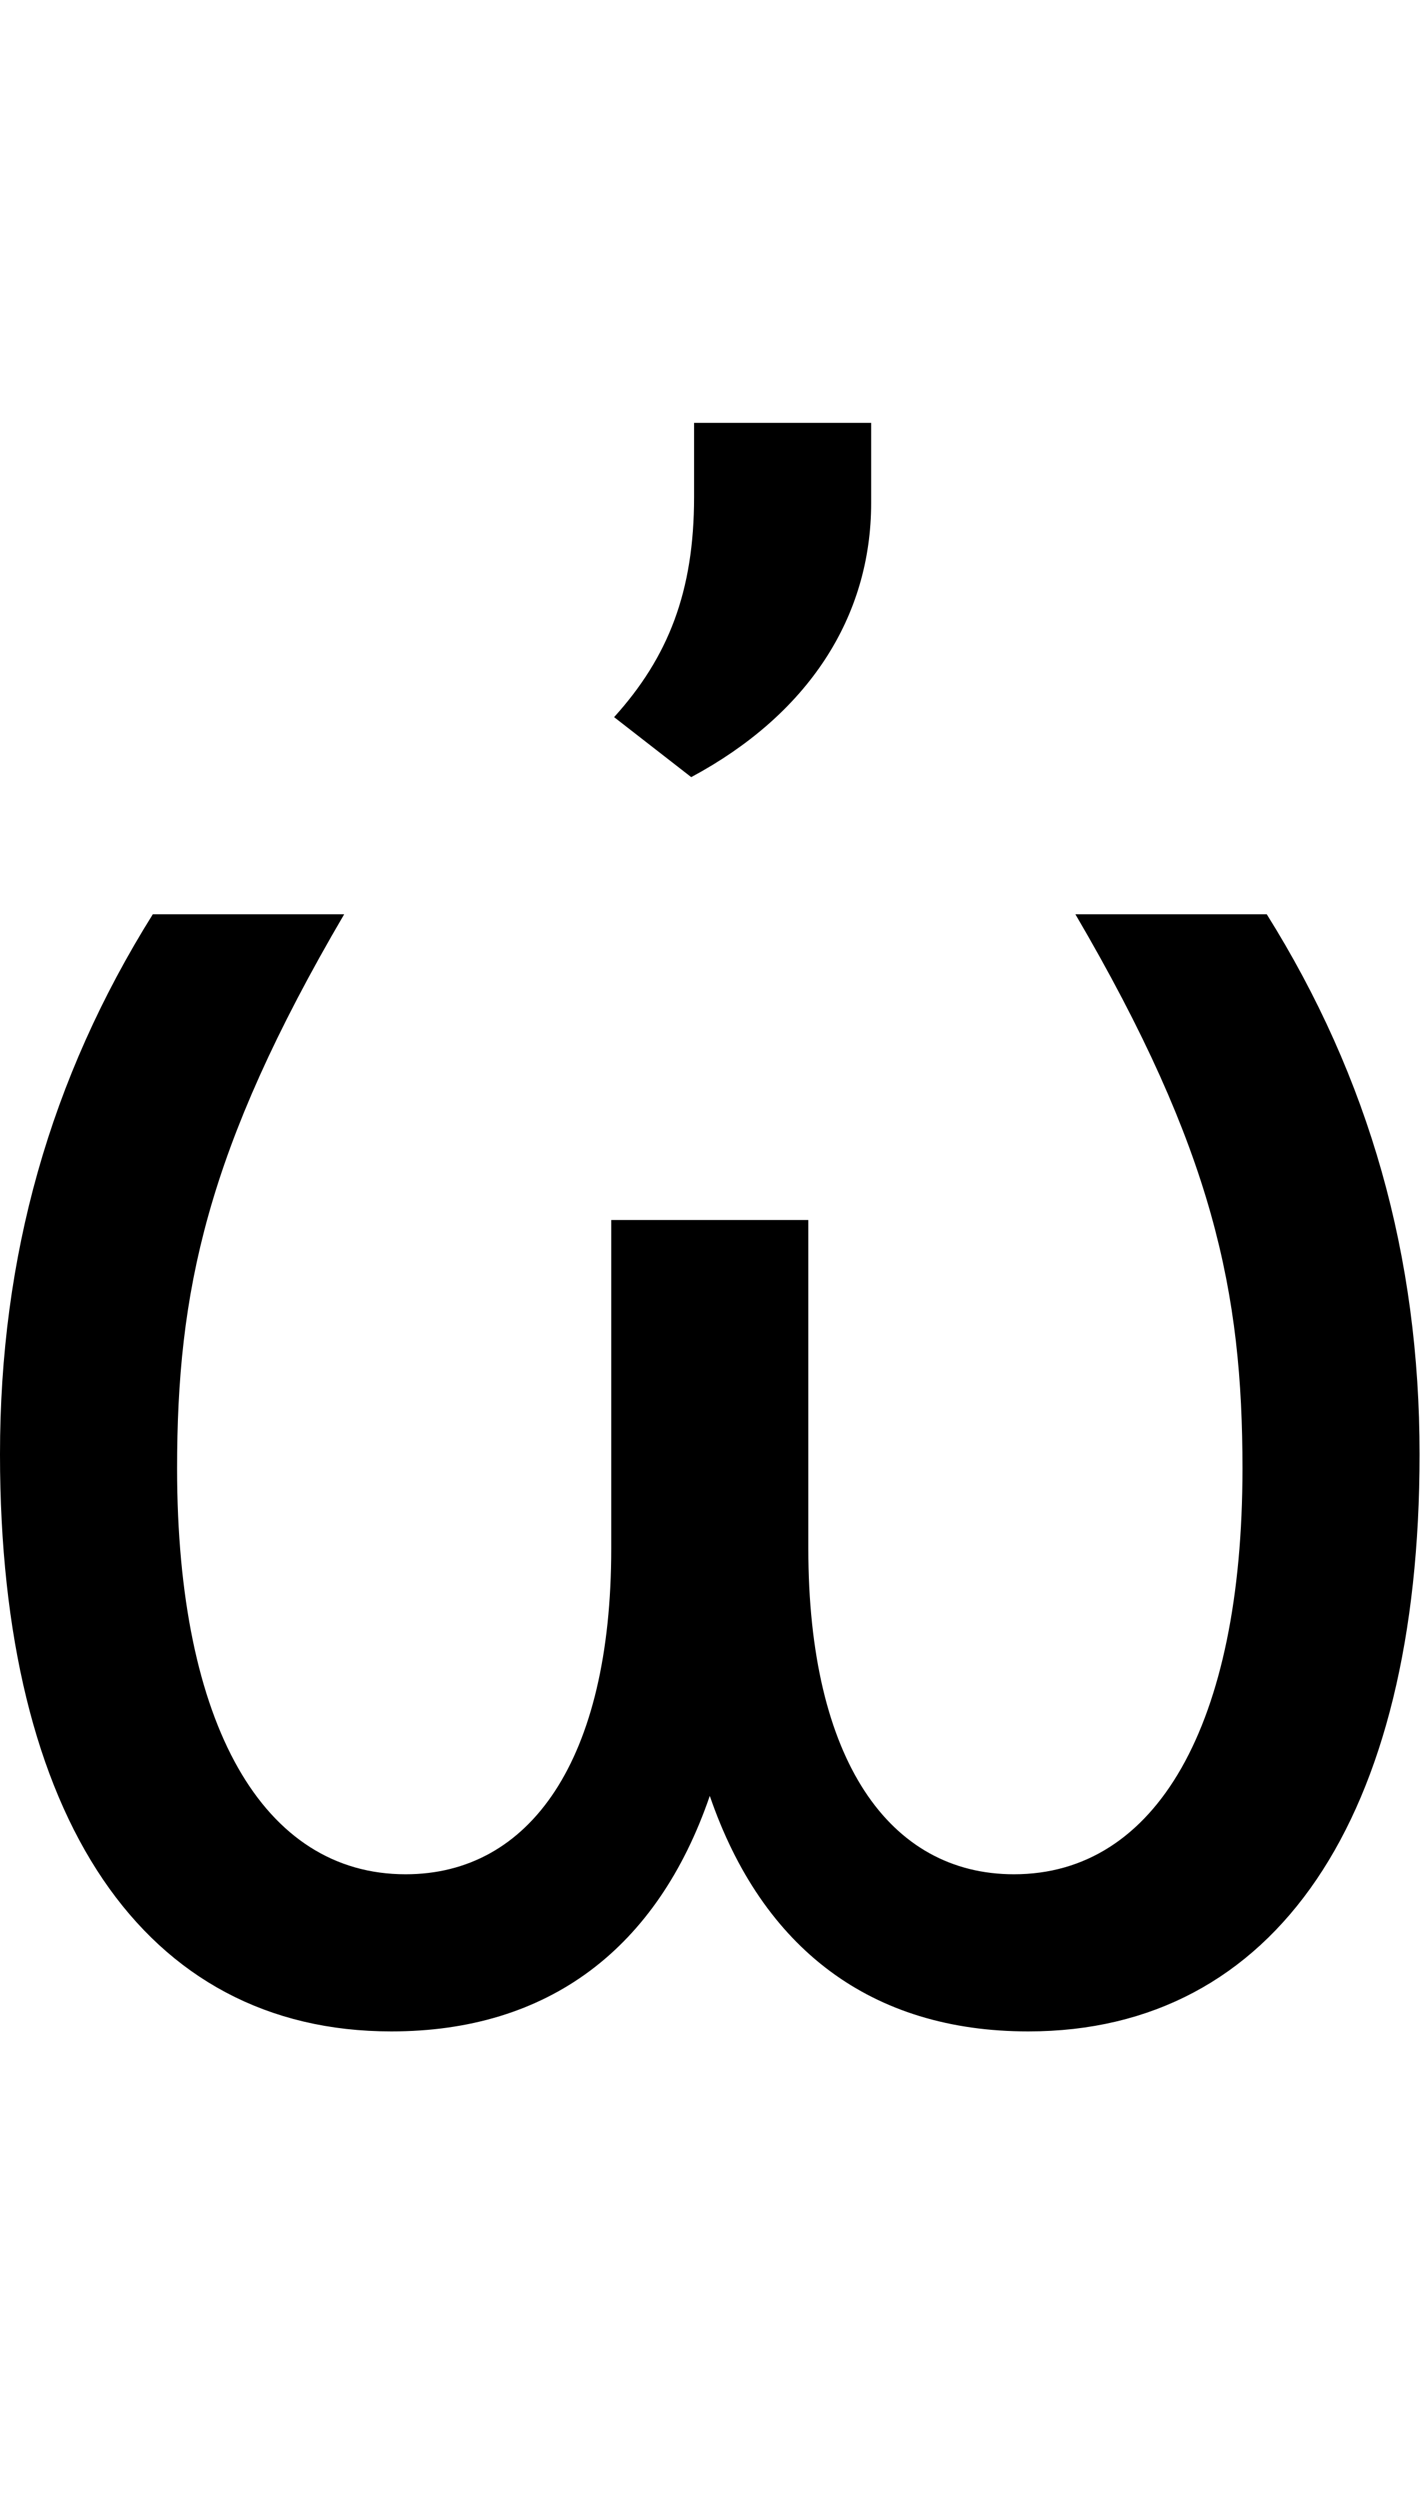 <svg id="svg-uni1F60" xmlns="http://www.w3.org/2000/svg" width="199" height="350"><path d="M362 -1536C218 -1306 148 -1057 148 -780C148 -270 350 28 696 28C915.604 28 1068.443 -87.41 1142 -301.762C1215.557 -87.41 1368.396 28 1588 28C1934 28 2136 -270 2136 -780C2136 -1057 2066 -1306 1922 -1536H1654C1848 -1205 1888 -1006 1888 -760C1888 -400 1767 -192 1568 -192C1394 -192 1280 -351 1280 -648V-1108H1004V-648C1004 -351 890 -192 716 -192C517 -192 396 -400 396 -760C396 -1006 436 -1205 630 -1536ZM1368 -2224H1120V-2120C1120 -1988 1084 -1896 1008 -1812L1116 -1728C1280 -1816 1368 -1952 1368 -2112Z" transform="translate(-14.8 281.6) scale(0.1)"/></svg>
